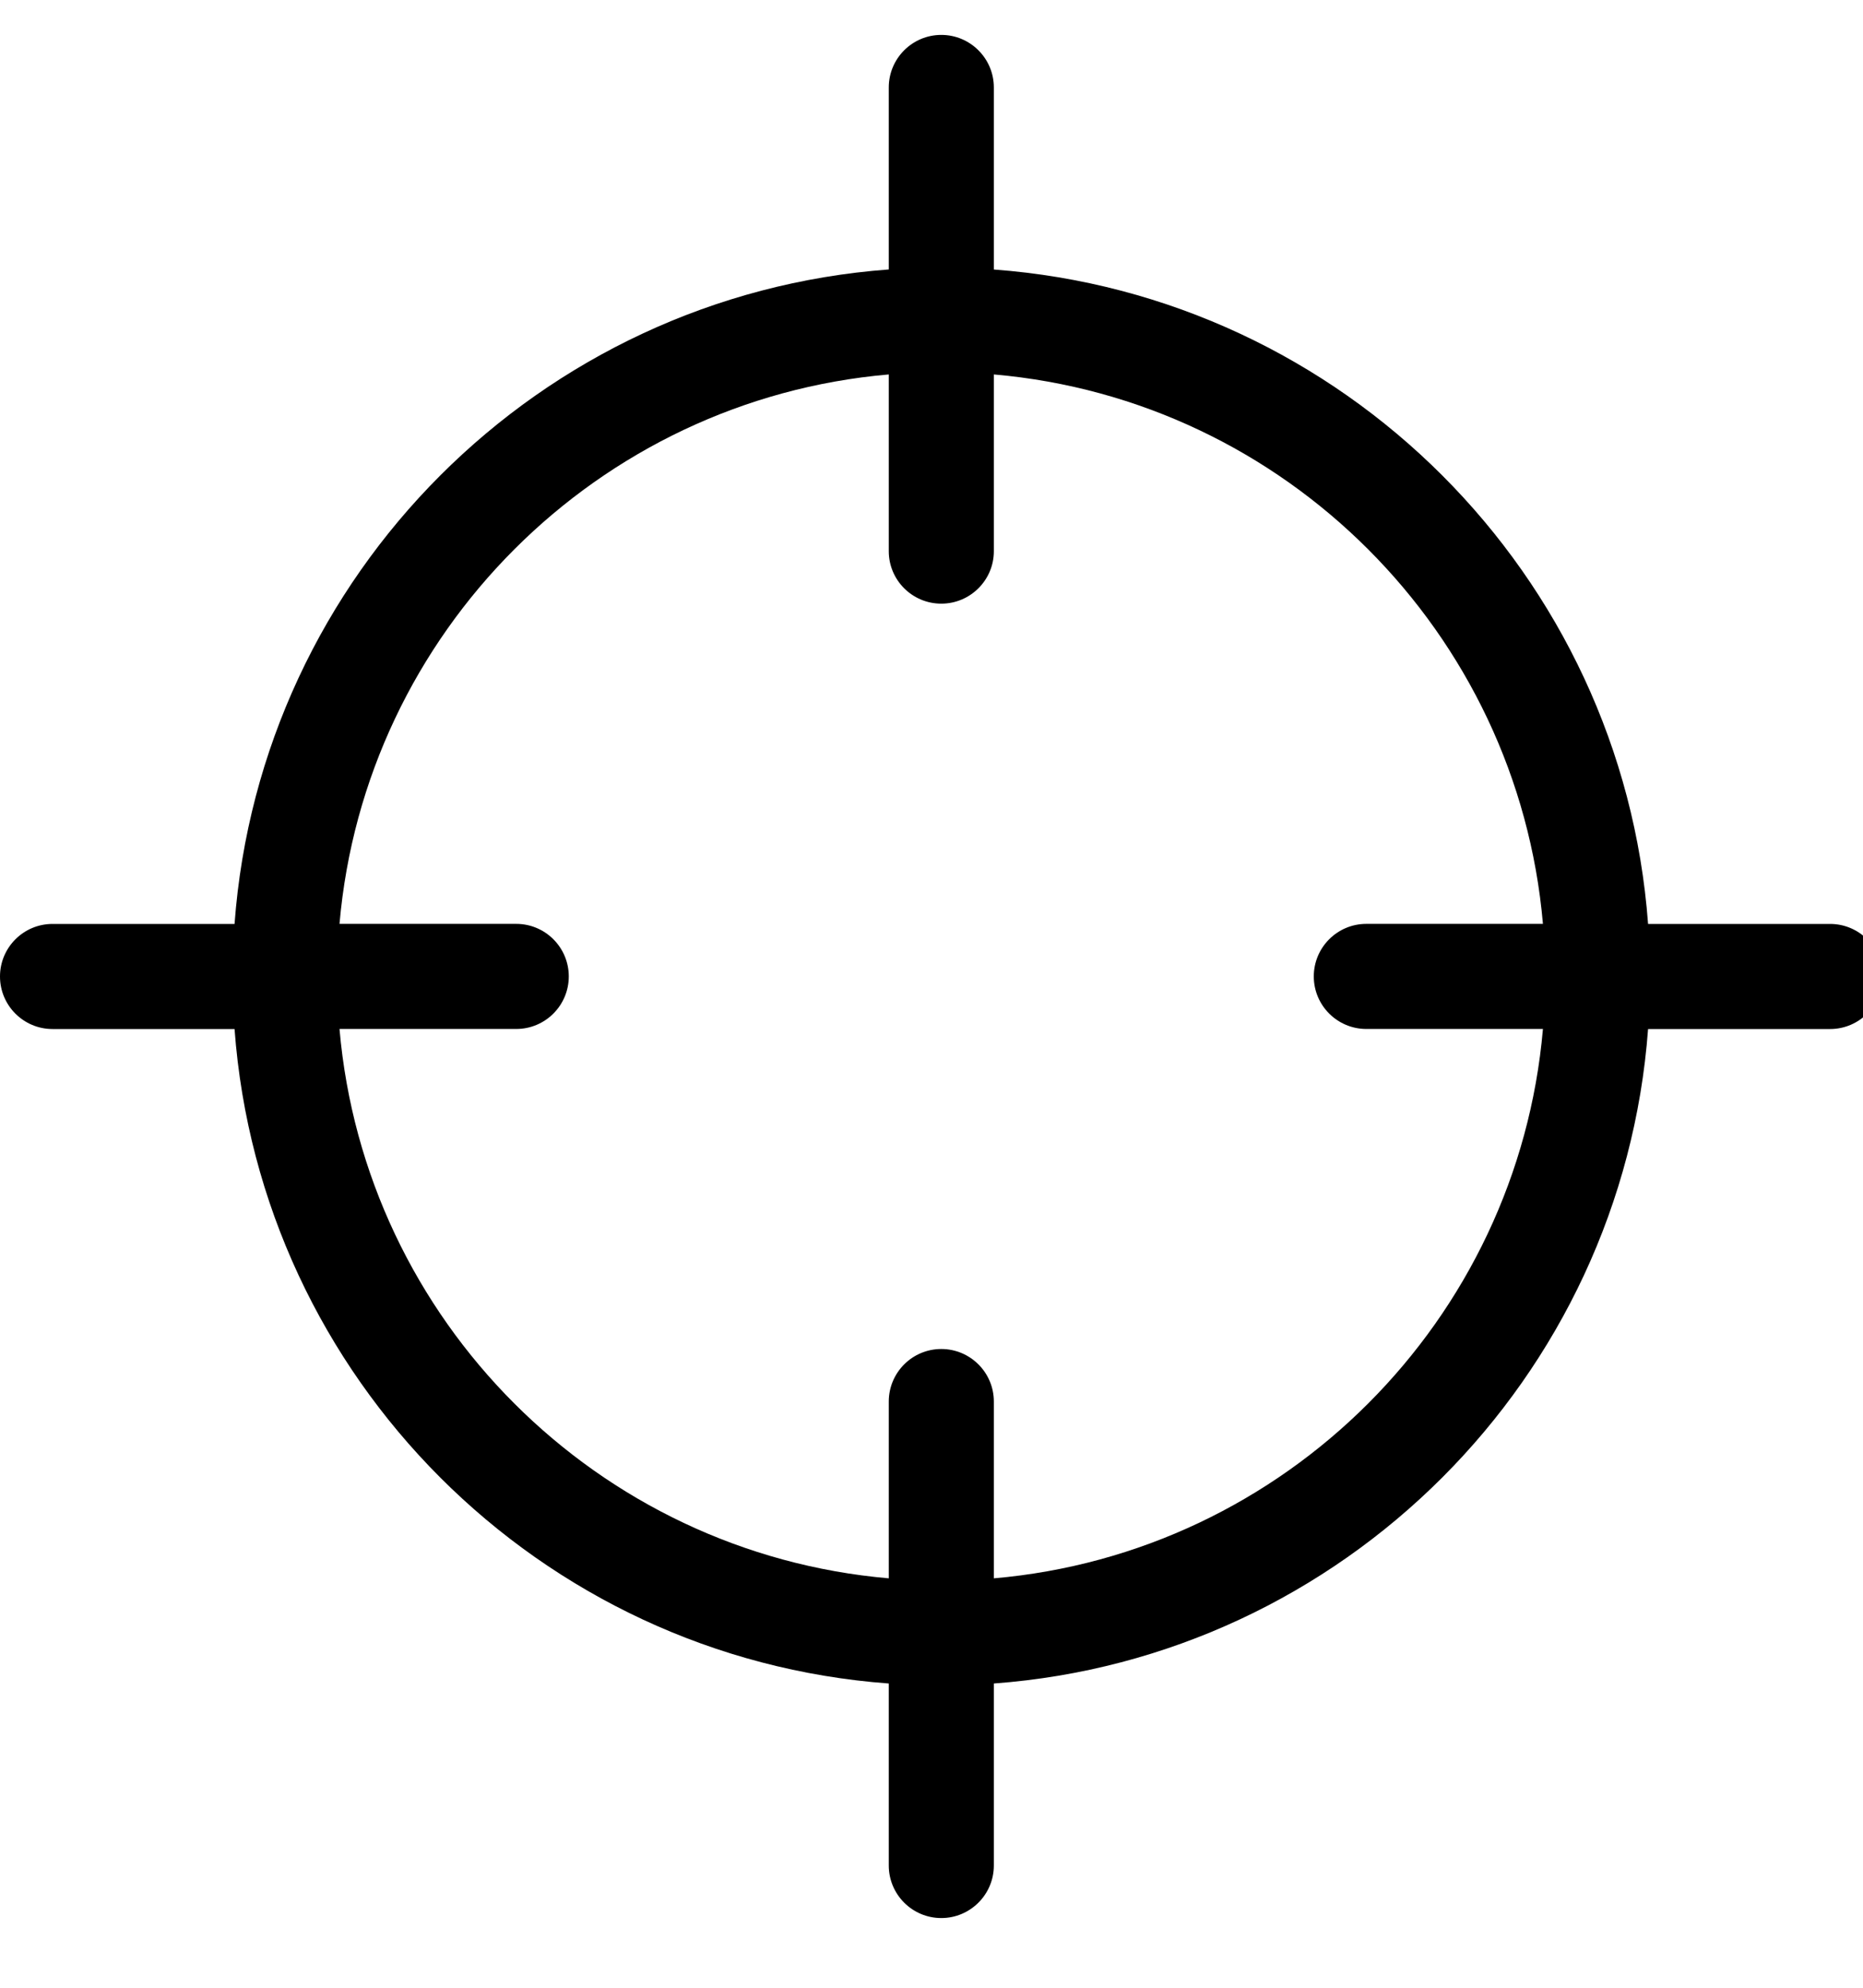 <!-- Generated by IcoMoon.io -->
<svg version="1.1" xmlns="http://www.w3.org/2000/svg" width="30" height="32" viewBox="0 0 30 32" aria-labelledby="target">
<path d="M16.004 25.409v-2.846c0-0.467-0.38-0.846-0.846-0.846-0.467 0-0.846 0.379-0.846 0.846v2.846c-4.692-0.406-8.438-4.151-8.845-8.844h2.846c0.467 0 0.846-0.379 0.846-0.846s-0.379-0.846-0.846-0.846h-2.846c0.407-4.692 4.153-8.439 8.845-8.845v2.846c0 0.466 0.379 0.844 0.846 0.844 0.466 0 0.846-0.379 0.846-0.844v-2.846c4.691 0.407 8.435 4.153 8.842 8.845h-2.844c-0.467 0-0.846 0.379-0.846 0.846s0.379 0.846 0.846 0.846h2.844c-0.407 4.693-4.152 8.438-8.842 8.844zM29.47 14.874h-2.931c-0.415-5.623-4.912-10.12-10.535-10.535v-2.931c0-0.467-0.38-0.846-0.846-0.846-0.467 0-0.846 0.379-0.846 0.846v2.93c-5.625 0.416-10.12 4.912-10.535 10.536h-2.931c-0.467 0-0.846 0.379-0.846 0.846s0.379 0.846 0.846 0.846h2.931c0.415 5.625 4.91 10.121 10.535 10.536v2.93c0 0.467 0.379 0.846 0.846 0.846 0.466 0 0.846-0.379 0.846-0.846v-2.93c5.623-0.416 10.119-4.913 10.535-10.536h2.931c0.467 0 0.846-0.379 0.846-0.846s-0.379-0.846-0.846-0.846z"></path>
</svg>
